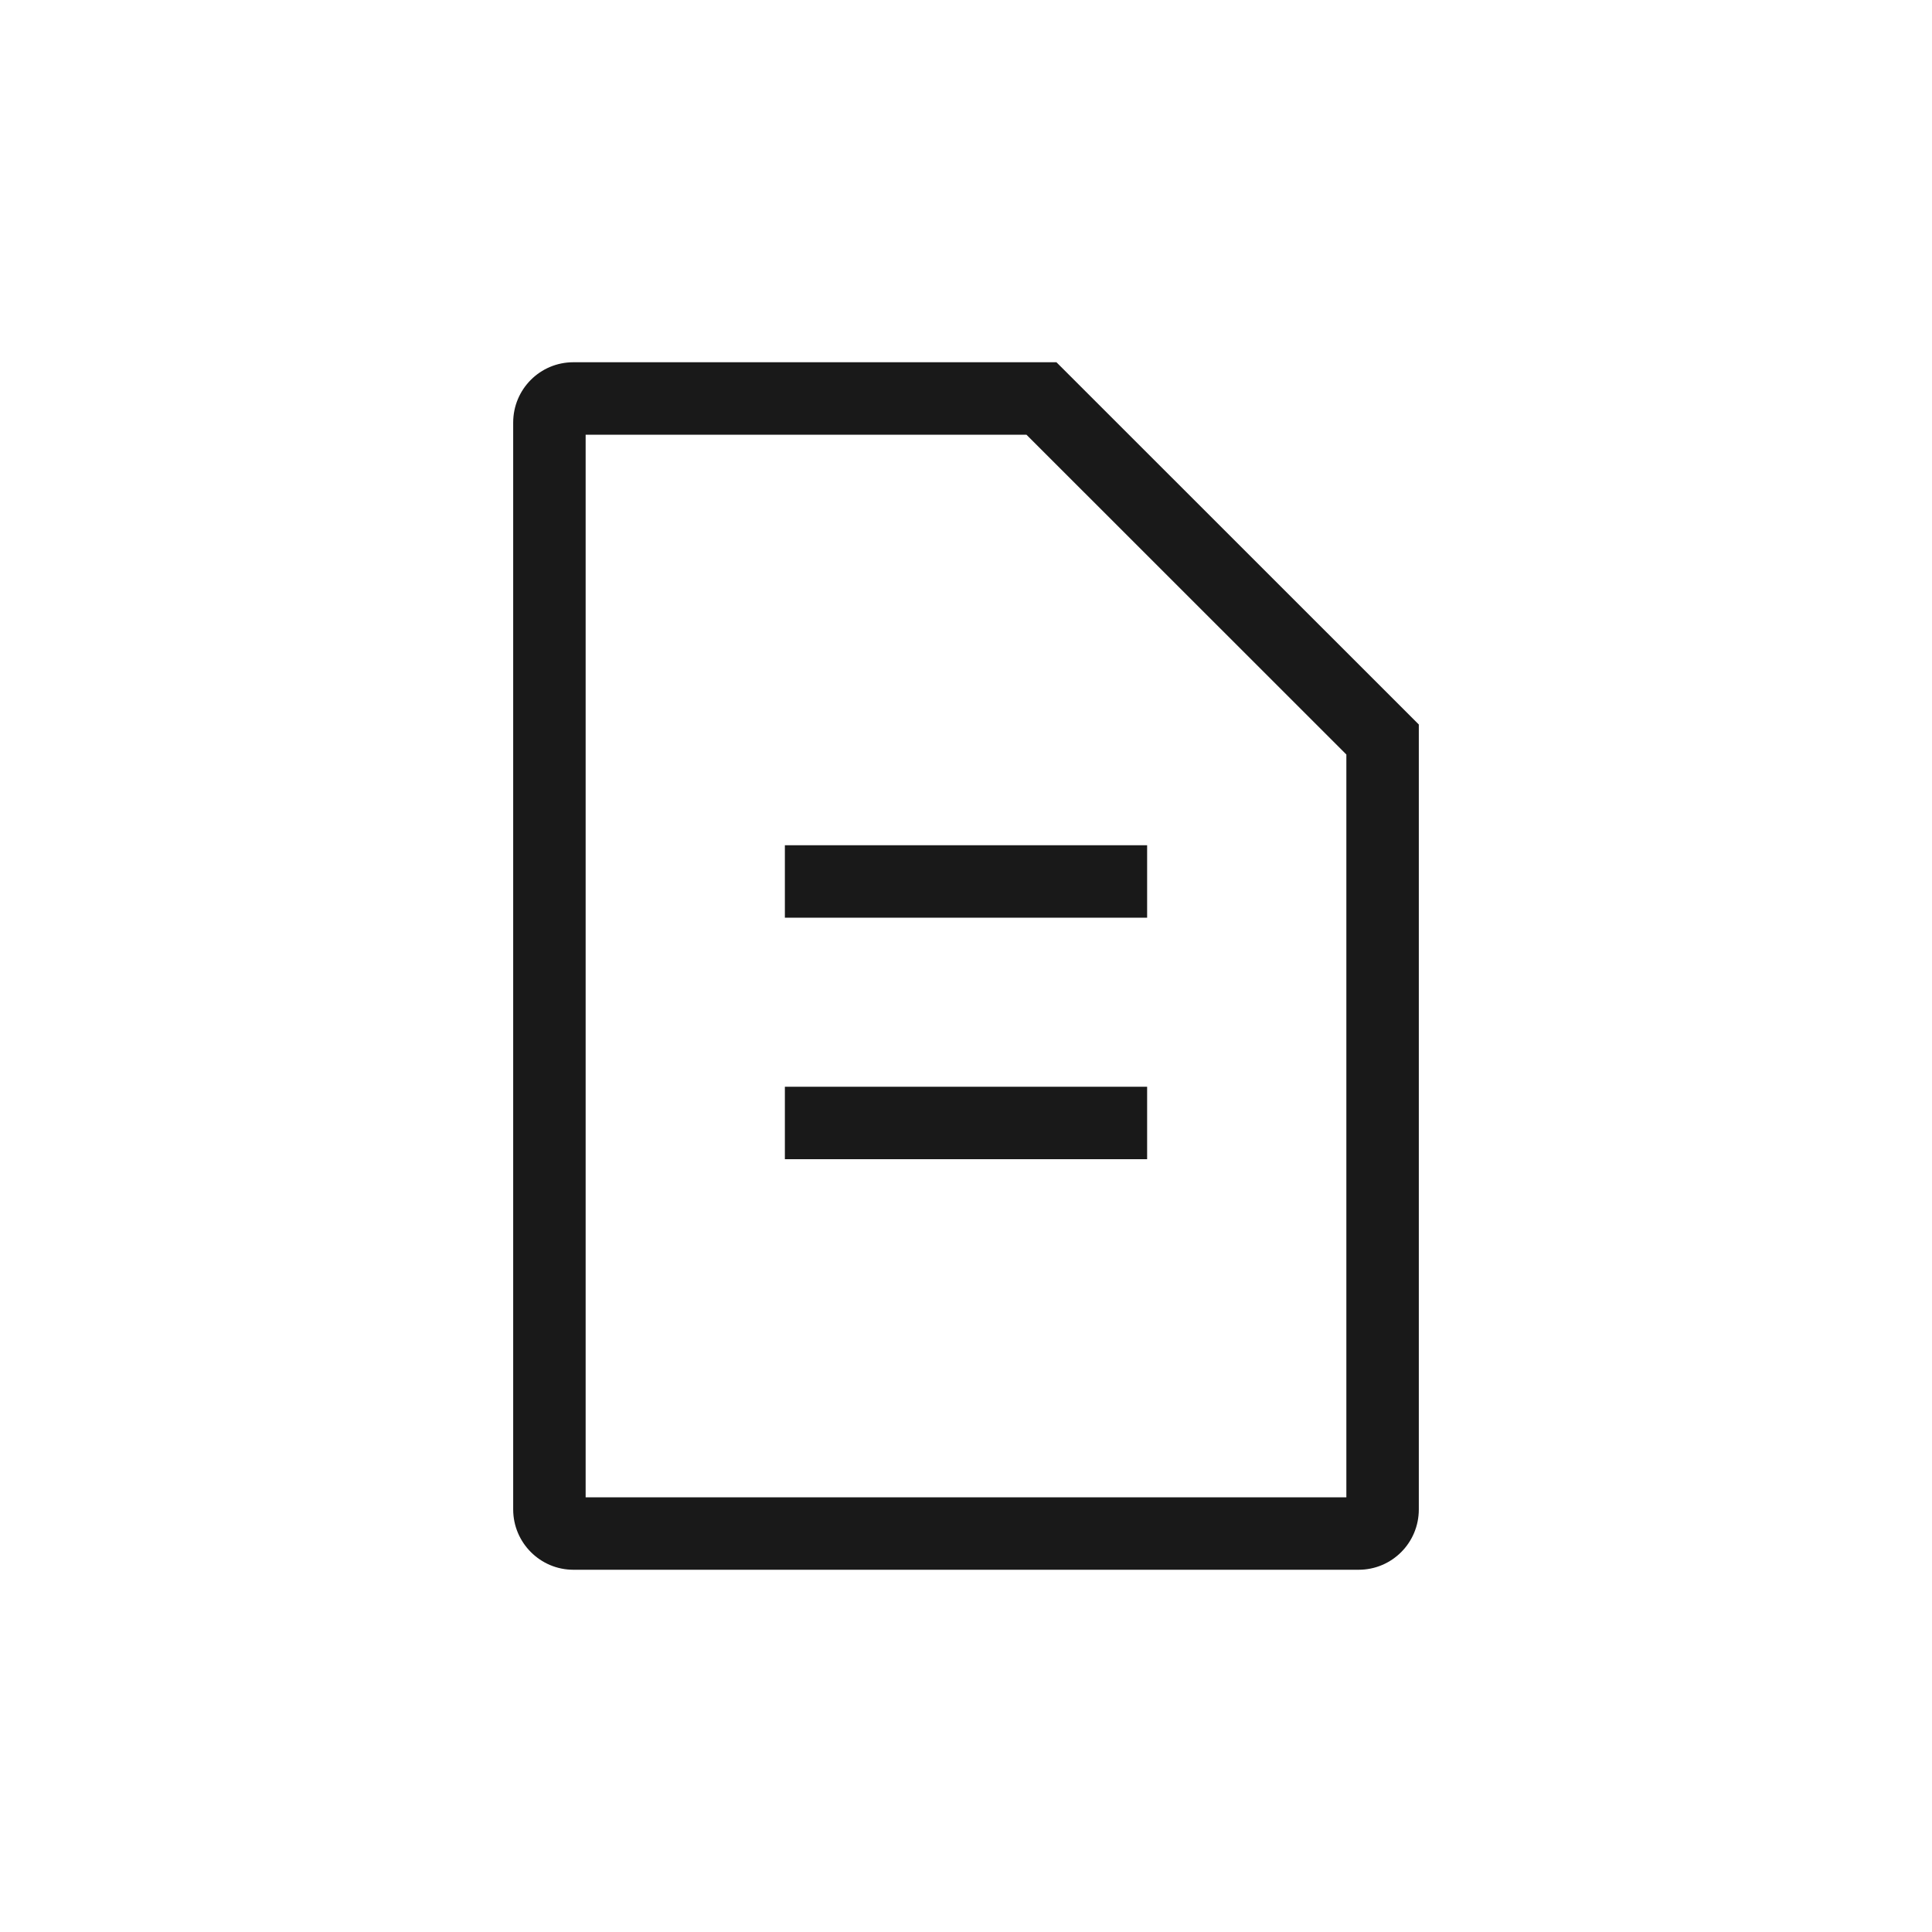 <?xml version="1.0" encoding="UTF-8"?>
<svg width="32px" height="32px" viewBox="0 0 32 32" version="1.1" xmlns="http://www.w3.org/2000/svg" xmlns:xlink="http://www.w3.org/1999/xlink">
    <title>icon/Type32</title>
    <g id="icon/Type32" stroke="none" stroke-width="1" fill="none" fill-rule="evenodd">
        <g id="编组">
            <rect id="矩形" x="0" y="0" width="32" height="32"></rect>
            <g id="编组-2" transform="translate(4, 4)">
                <rect id="矩形" x="0" y="0" width="24" height="24"></rect>
                <path d="M13.498,2 L19.5,8 L19.5,21.001 C19.5,21.554 19.054,22 18.504,22 L5.496,22 C4.949,22 4.5,21.553 4.5,21.001 L4.5,2.999 C4.5,2.446 4.946,2 5.496,2 L13.498,2 Z M13.001,3.2 L5.7,3.2 L5.7,20.8 L18.3,20.8 L18.3,8.497 L13.001,3.2 Z" id="形状结合" fill-opacity="0.9" fill="#000000"></path>
                <polygon id="Path" fill-opacity="0.9" fill="#000000" points="9 10 15 10 15 11.2 9 11.2"></polygon>
                <polygon id="Path备份-2" fill-opacity="0.9" fill="#000000" points="9 14 15 14 15 15.2 9 15.2"></polygon>
            </g>
        </g>
    </g>
</svg>